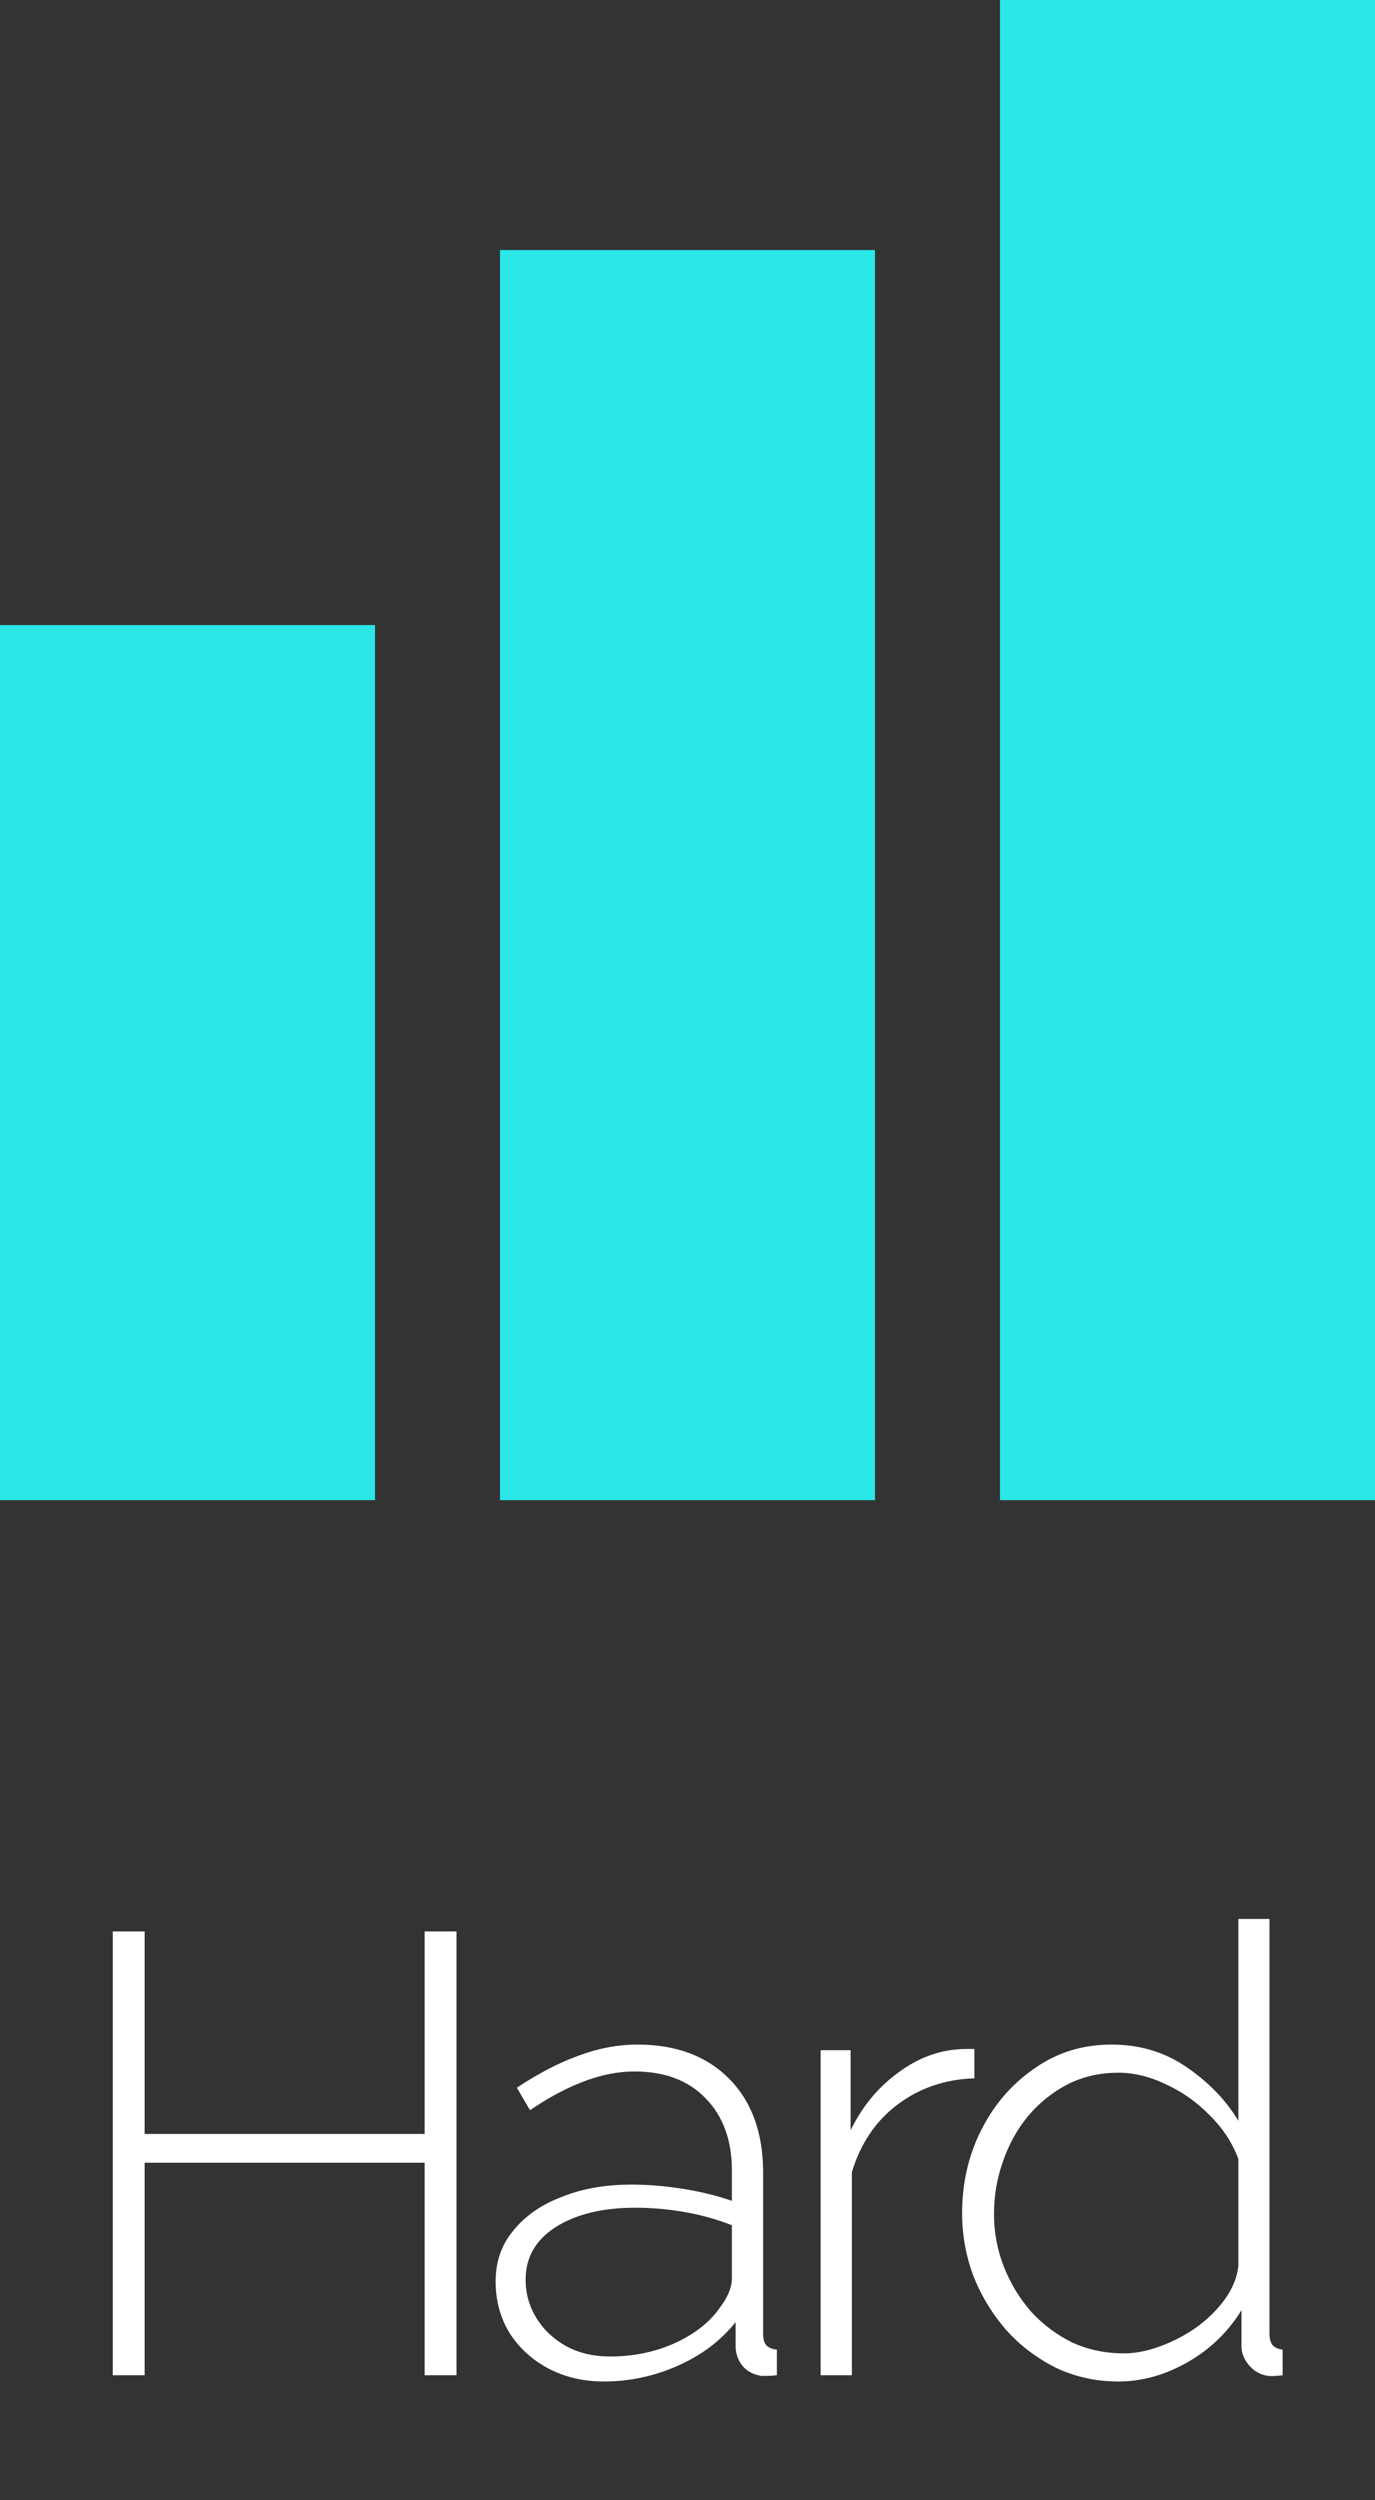 <svg width="11" height="20" viewBox="0 0 11 20" fill="none" xmlns="http://www.w3.org/2000/svg">
<rect x="0" y="0" width="11" height="20" fill="#333333" stroke="none"/>
<rect y="5" width="3" height="7" fill="#2BE7E8"/>
<rect x="4" y="2" width="3" height="10" fill="#2BE7E8"/>
<rect x="8" width="3" height="12" fill="#2BE7E8"/>
<path d="M3.652 15.45V19H3.397V17.3H1.157V19H0.902V15.45H1.157V17.07H3.397V15.45H3.652ZM3.965 18.25C3.965 18.093 4.011 17.958 4.105 17.845C4.198 17.728 4.326 17.638 4.49 17.575C4.653 17.508 4.841 17.475 5.055 17.475C5.188 17.475 5.326 17.487 5.47 17.51C5.613 17.533 5.741 17.565 5.855 17.605V17.36C5.855 17.12 5.785 16.928 5.645 16.785C5.508 16.642 5.318 16.57 5.075 16.57C4.945 16.57 4.81 16.597 4.67 16.65C4.53 16.703 4.386 16.78 4.24 16.88L4.135 16.7C4.305 16.587 4.468 16.502 4.625 16.445C4.785 16.385 4.943 16.355 5.1 16.355C5.41 16.355 5.655 16.447 5.835 16.63C6.015 16.813 6.105 17.063 6.105 17.38V18.67C6.105 18.71 6.113 18.74 6.13 18.76C6.15 18.78 6.178 18.792 6.215 18.795V19C6.185 19.003 6.16 19.005 6.14 19.005C6.12 19.005 6.103 19.005 6.09 19.005C6.026 18.995 5.976 18.968 5.94 18.925C5.906 18.882 5.888 18.833 5.885 18.78V18.575C5.765 18.725 5.61 18.842 5.42 18.925C5.233 19.008 5.036 19.05 4.83 19.05C4.666 19.05 4.518 19.015 4.385 18.945C4.255 18.875 4.151 18.78 4.075 18.66C4.001 18.537 3.965 18.4 3.965 18.25ZM5.755 18.465C5.788 18.422 5.813 18.38 5.83 18.34C5.846 18.3 5.855 18.263 5.855 18.23V17.8C5.735 17.753 5.61 17.718 5.48 17.695C5.35 17.672 5.216 17.66 5.08 17.66C4.82 17.66 4.608 17.712 4.445 17.815C4.285 17.918 4.205 18.058 4.205 18.235C4.205 18.345 4.233 18.447 4.29 18.54C4.346 18.633 4.425 18.708 4.525 18.765C4.628 18.822 4.746 18.85 4.88 18.85C5.066 18.85 5.238 18.815 5.395 18.745C5.555 18.672 5.675 18.578 5.755 18.465ZM7.795 16.625C7.562 16.632 7.357 16.702 7.18 16.835C7.007 16.965 6.885 17.145 6.815 17.375V19H6.565V16.4H6.805V17.04C6.895 16.857 7.015 16.708 7.165 16.595C7.315 16.478 7.474 16.412 7.64 16.395C7.674 16.392 7.704 16.39 7.73 16.39C7.757 16.39 7.779 16.39 7.795 16.39V16.625ZM7.697 17.705C7.697 17.462 7.748 17.238 7.852 17.035C7.955 16.832 8.097 16.668 8.277 16.545C8.457 16.418 8.662 16.355 8.892 16.355C9.118 16.355 9.318 16.415 9.492 16.535C9.668 16.655 9.807 16.798 9.907 16.965V15.35H10.156V18.67C10.156 18.71 10.165 18.74 10.181 18.76C10.201 18.78 10.228 18.792 10.261 18.795V19C10.208 19.007 10.168 19.008 10.142 19.005C10.082 18.995 10.031 18.967 9.992 18.92C9.952 18.873 9.932 18.823 9.932 18.77V18.48C9.825 18.653 9.682 18.792 9.502 18.895C9.322 18.998 9.137 19.05 8.947 19.05C8.767 19.05 8.6 19.013 8.447 18.94C8.293 18.863 8.16 18.762 8.047 18.635C7.937 18.508 7.85 18.365 7.787 18.205C7.727 18.045 7.697 17.878 7.697 17.705ZM9.907 18.125V17.27C9.86 17.143 9.785 17.028 9.682 16.925C9.578 16.818 9.462 16.735 9.332 16.675C9.202 16.612 9.073 16.58 8.947 16.58C8.797 16.58 8.66 16.612 8.537 16.675C8.417 16.738 8.312 16.823 8.222 16.93C8.135 17.037 8.068 17.158 8.022 17.295C7.975 17.428 7.952 17.567 7.952 17.71C7.952 17.857 7.978 17.998 8.032 18.135C8.085 18.268 8.158 18.388 8.252 18.495C8.348 18.598 8.458 18.68 8.582 18.74C8.708 18.797 8.845 18.825 8.992 18.825C9.082 18.825 9.177 18.807 9.277 18.77C9.38 18.733 9.477 18.683 9.567 18.62C9.66 18.553 9.737 18.478 9.797 18.395C9.86 18.308 9.897 18.218 9.907 18.125Z" fill="white"/>
</svg>
